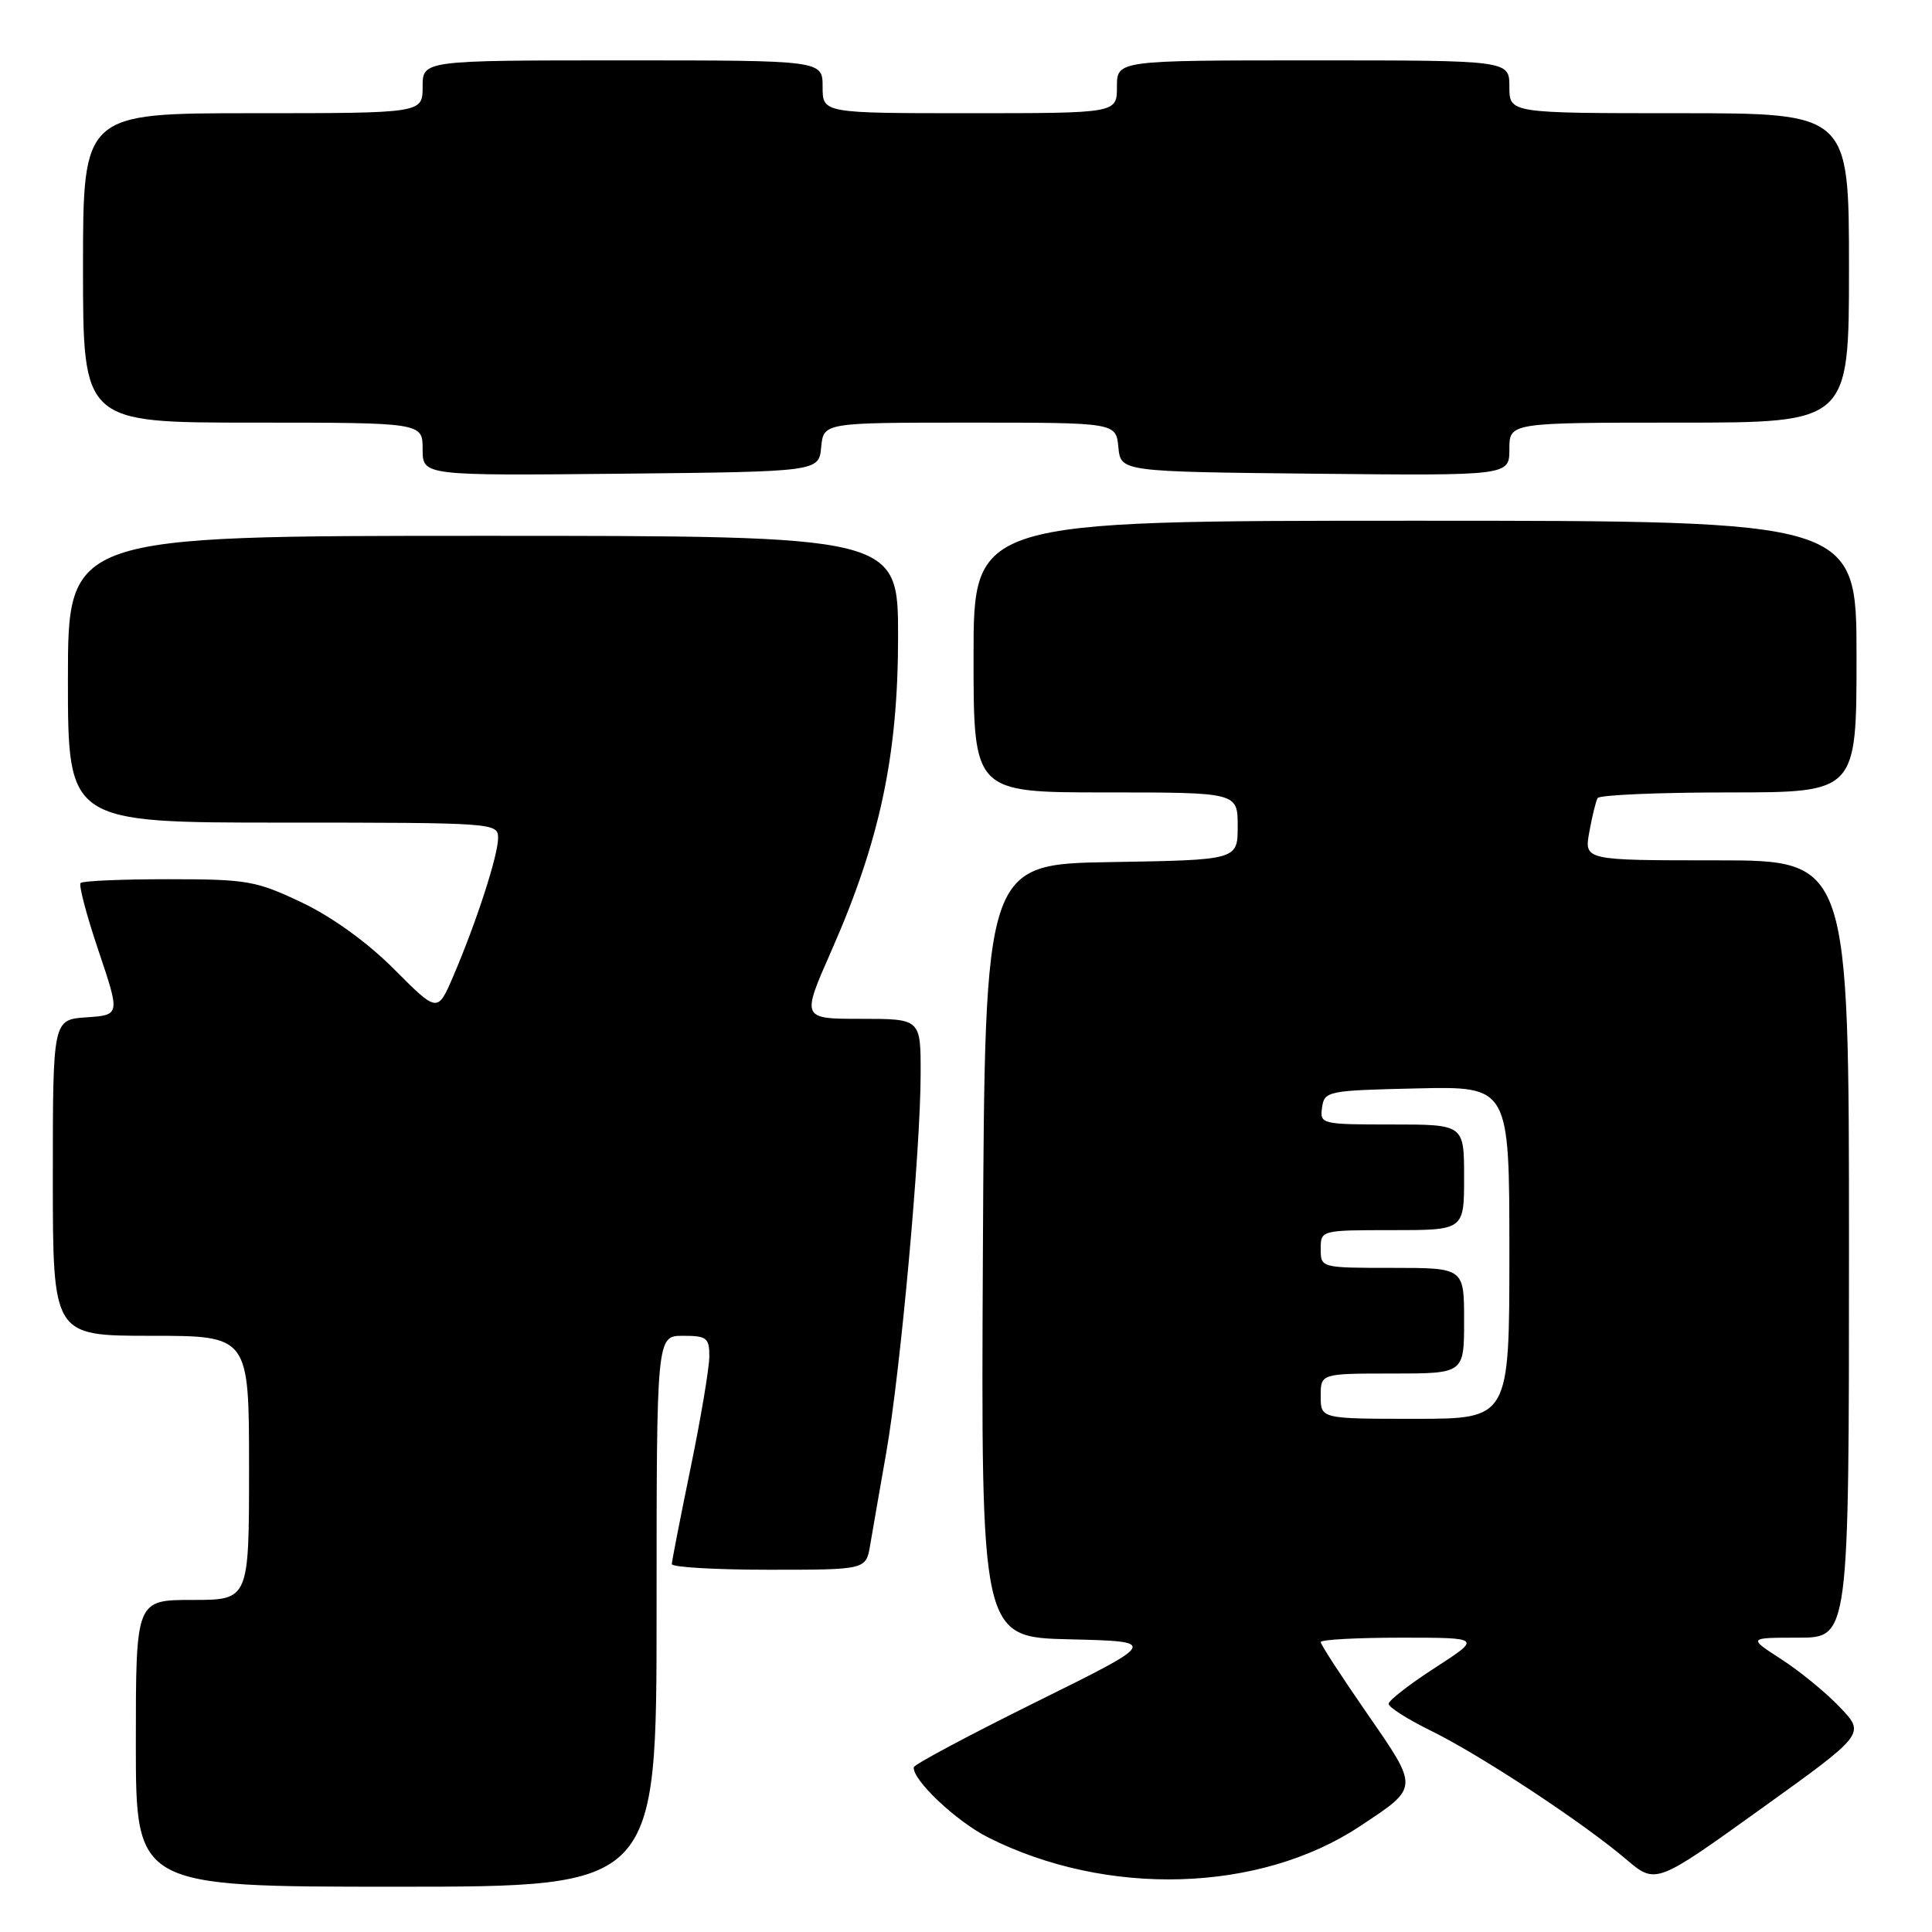 <?xml version="1.0" encoding="UTF-8" standalone="no"?>
<!DOCTYPE svg PUBLIC "-//W3C//DTD SVG 1.1//EN" "http://www.w3.org/Graphics/SVG/1.1/DTD/svg11.dtd" >
<svg xmlns="http://www.w3.org/2000/svg" xmlns:xlink="http://www.w3.org/1999/xlink" version="1.1" viewBox="0 0 256 256">
 <g >
 <path fill="currentColor"
d=" M 87.00 213.50 C 87.00 177.00 87.00 177.00 90.50 177.00 C 93.65 177.00 94.00 177.27 93.99 179.75 C 93.98 181.26 92.87 187.90 91.51 194.50 C 90.15 201.10 89.03 206.84 89.02 207.25 C 89.01 207.66 94.79 208.00 101.87 208.00 C 114.74 208.00 114.74 208.00 115.30 204.75 C 115.60 202.96 116.56 197.45 117.43 192.50 C 119.32 181.69 121.99 152.35 121.99 142.25 C 122.00 135.00 122.00 135.00 114.09 135.00 C 106.19 135.00 106.19 135.00 110.14 126.04 C 116.59 111.43 119.00 100.09 119.00 84.37 C 119.00 71.00 119.00 71.00 64.00 71.00 C 9.00 71.00 9.00 71.00 9.00 90.00 C 9.00 109.00 9.00 109.00 37.50 109.00 C 65.48 109.00 66.00 109.04 66.00 111.03 C 66.00 113.35 63.13 122.19 60.06 129.35 C 57.98 134.20 57.98 134.20 52.24 128.44 C 48.69 124.88 44.02 121.50 40.00 119.59 C 33.94 116.71 32.75 116.50 22.33 116.50 C 16.19 116.50 10.95 116.72 10.68 117.00 C 10.41 117.28 11.48 121.33 13.06 126.00 C 15.92 134.50 15.92 134.50 11.46 134.80 C 7.00 135.11 7.00 135.11 7.00 156.05 C 7.00 177.00 7.00 177.00 20.00 177.00 C 33.00 177.00 33.00 177.00 33.00 194.50 C 33.00 212.00 33.00 212.00 25.50 212.00 C 18.00 212.00 18.00 212.00 18.00 231.00 C 18.00 250.00 18.00 250.00 52.50 250.00 C 87.00 250.00 87.00 250.00 87.00 213.50 Z  M 243.83 226.25 C 242.00 224.32 238.50 221.45 236.05 219.87 C 231.61 217.00 231.61 217.00 238.30 217.00 C 245.00 217.00 245.00 217.00 245.00 165.50 C 245.00 114.00 245.00 114.00 227.45 114.00 C 209.91 114.00 209.91 114.00 210.59 110.25 C 210.96 108.19 211.46 106.16 211.69 105.75 C 211.93 105.34 219.74 105.00 229.06 105.00 C 246.00 105.00 246.00 105.00 246.00 87.00 C 246.00 69.00 246.00 69.00 187.50 69.00 C 129.00 69.00 129.00 69.00 129.00 87.00 C 129.00 105.00 129.00 105.00 146.50 105.00 C 164.00 105.00 164.00 105.00 164.00 109.48 C 164.00 113.95 164.00 113.95 147.25 114.23 C 130.50 114.50 130.50 114.50 130.24 165.72 C 129.98 216.94 129.98 216.94 141.74 217.22 C 153.50 217.50 153.50 217.50 137.33 225.50 C 128.44 229.90 121.13 233.80 121.08 234.17 C 120.88 235.83 126.68 241.31 130.88 243.44 C 146.61 251.40 166.89 250.81 180.19 241.99 C 188.08 236.77 188.06 237.05 181.15 227.05 C 177.77 222.17 175.00 217.91 175.00 217.58 C 175.00 217.26 179.79 217.00 185.66 217.00 C 196.31 217.00 196.31 217.00 190.16 220.98 C 186.77 223.17 184.00 225.32 184.00 225.77 C 184.00 226.22 186.54 227.83 189.64 229.35 C 196.18 232.56 209.74 241.49 215.44 246.34 C 219.39 249.70 219.39 249.70 233.27 239.73 C 247.16 229.76 247.16 229.76 243.83 226.25 Z  M 108.81 59.25 C 109.13 56.00 109.13 56.00 128.50 56.00 C 147.87 56.00 147.87 56.00 148.19 59.25 C 148.50 62.50 148.50 62.50 174.25 62.77 C 200.00 63.03 200.00 63.03 200.00 59.52 C 200.00 56.00 200.00 56.00 222.50 56.00 C 245.00 56.00 245.00 56.00 245.00 35.50 C 245.00 15.00 245.00 15.00 222.50 15.00 C 200.00 15.00 200.00 15.00 200.00 11.50 C 200.00 8.00 200.00 8.00 174.00 8.00 C 148.00 8.00 148.00 8.00 148.00 11.50 C 148.00 15.00 148.00 15.00 128.50 15.00 C 109.00 15.00 109.00 15.00 109.00 11.50 C 109.00 8.00 109.00 8.00 82.50 8.00 C 56.00 8.00 56.00 8.00 56.00 11.50 C 56.00 15.00 56.00 15.00 33.50 15.00 C 11.00 15.00 11.00 15.00 11.00 35.50 C 11.00 56.00 11.00 56.00 33.50 56.00 C 56.00 56.00 56.00 56.00 56.00 59.52 C 56.00 63.03 56.00 63.03 82.25 62.77 C 108.50 62.50 108.50 62.50 108.81 59.25 Z  M 175.00 185.00 C 175.00 182.00 175.00 182.00 184.50 182.00 C 194.00 182.00 194.00 182.00 194.00 175.00 C 194.00 168.00 194.00 168.00 184.50 168.00 C 175.03 168.00 175.00 167.99 175.00 165.50 C 175.00 163.01 175.03 163.00 184.50 163.00 C 194.00 163.00 194.00 163.00 194.00 156.00 C 194.00 149.00 194.00 149.00 184.43 149.00 C 175.08 149.00 174.87 148.95 175.18 146.75 C 175.49 144.57 175.91 144.49 187.75 144.22 C 200.00 143.94 200.00 143.94 200.00 165.97 C 200.00 188.00 200.00 188.00 187.50 188.00 C 175.00 188.00 175.00 188.00 175.00 185.00 Z "/>
</g>
</svg>
